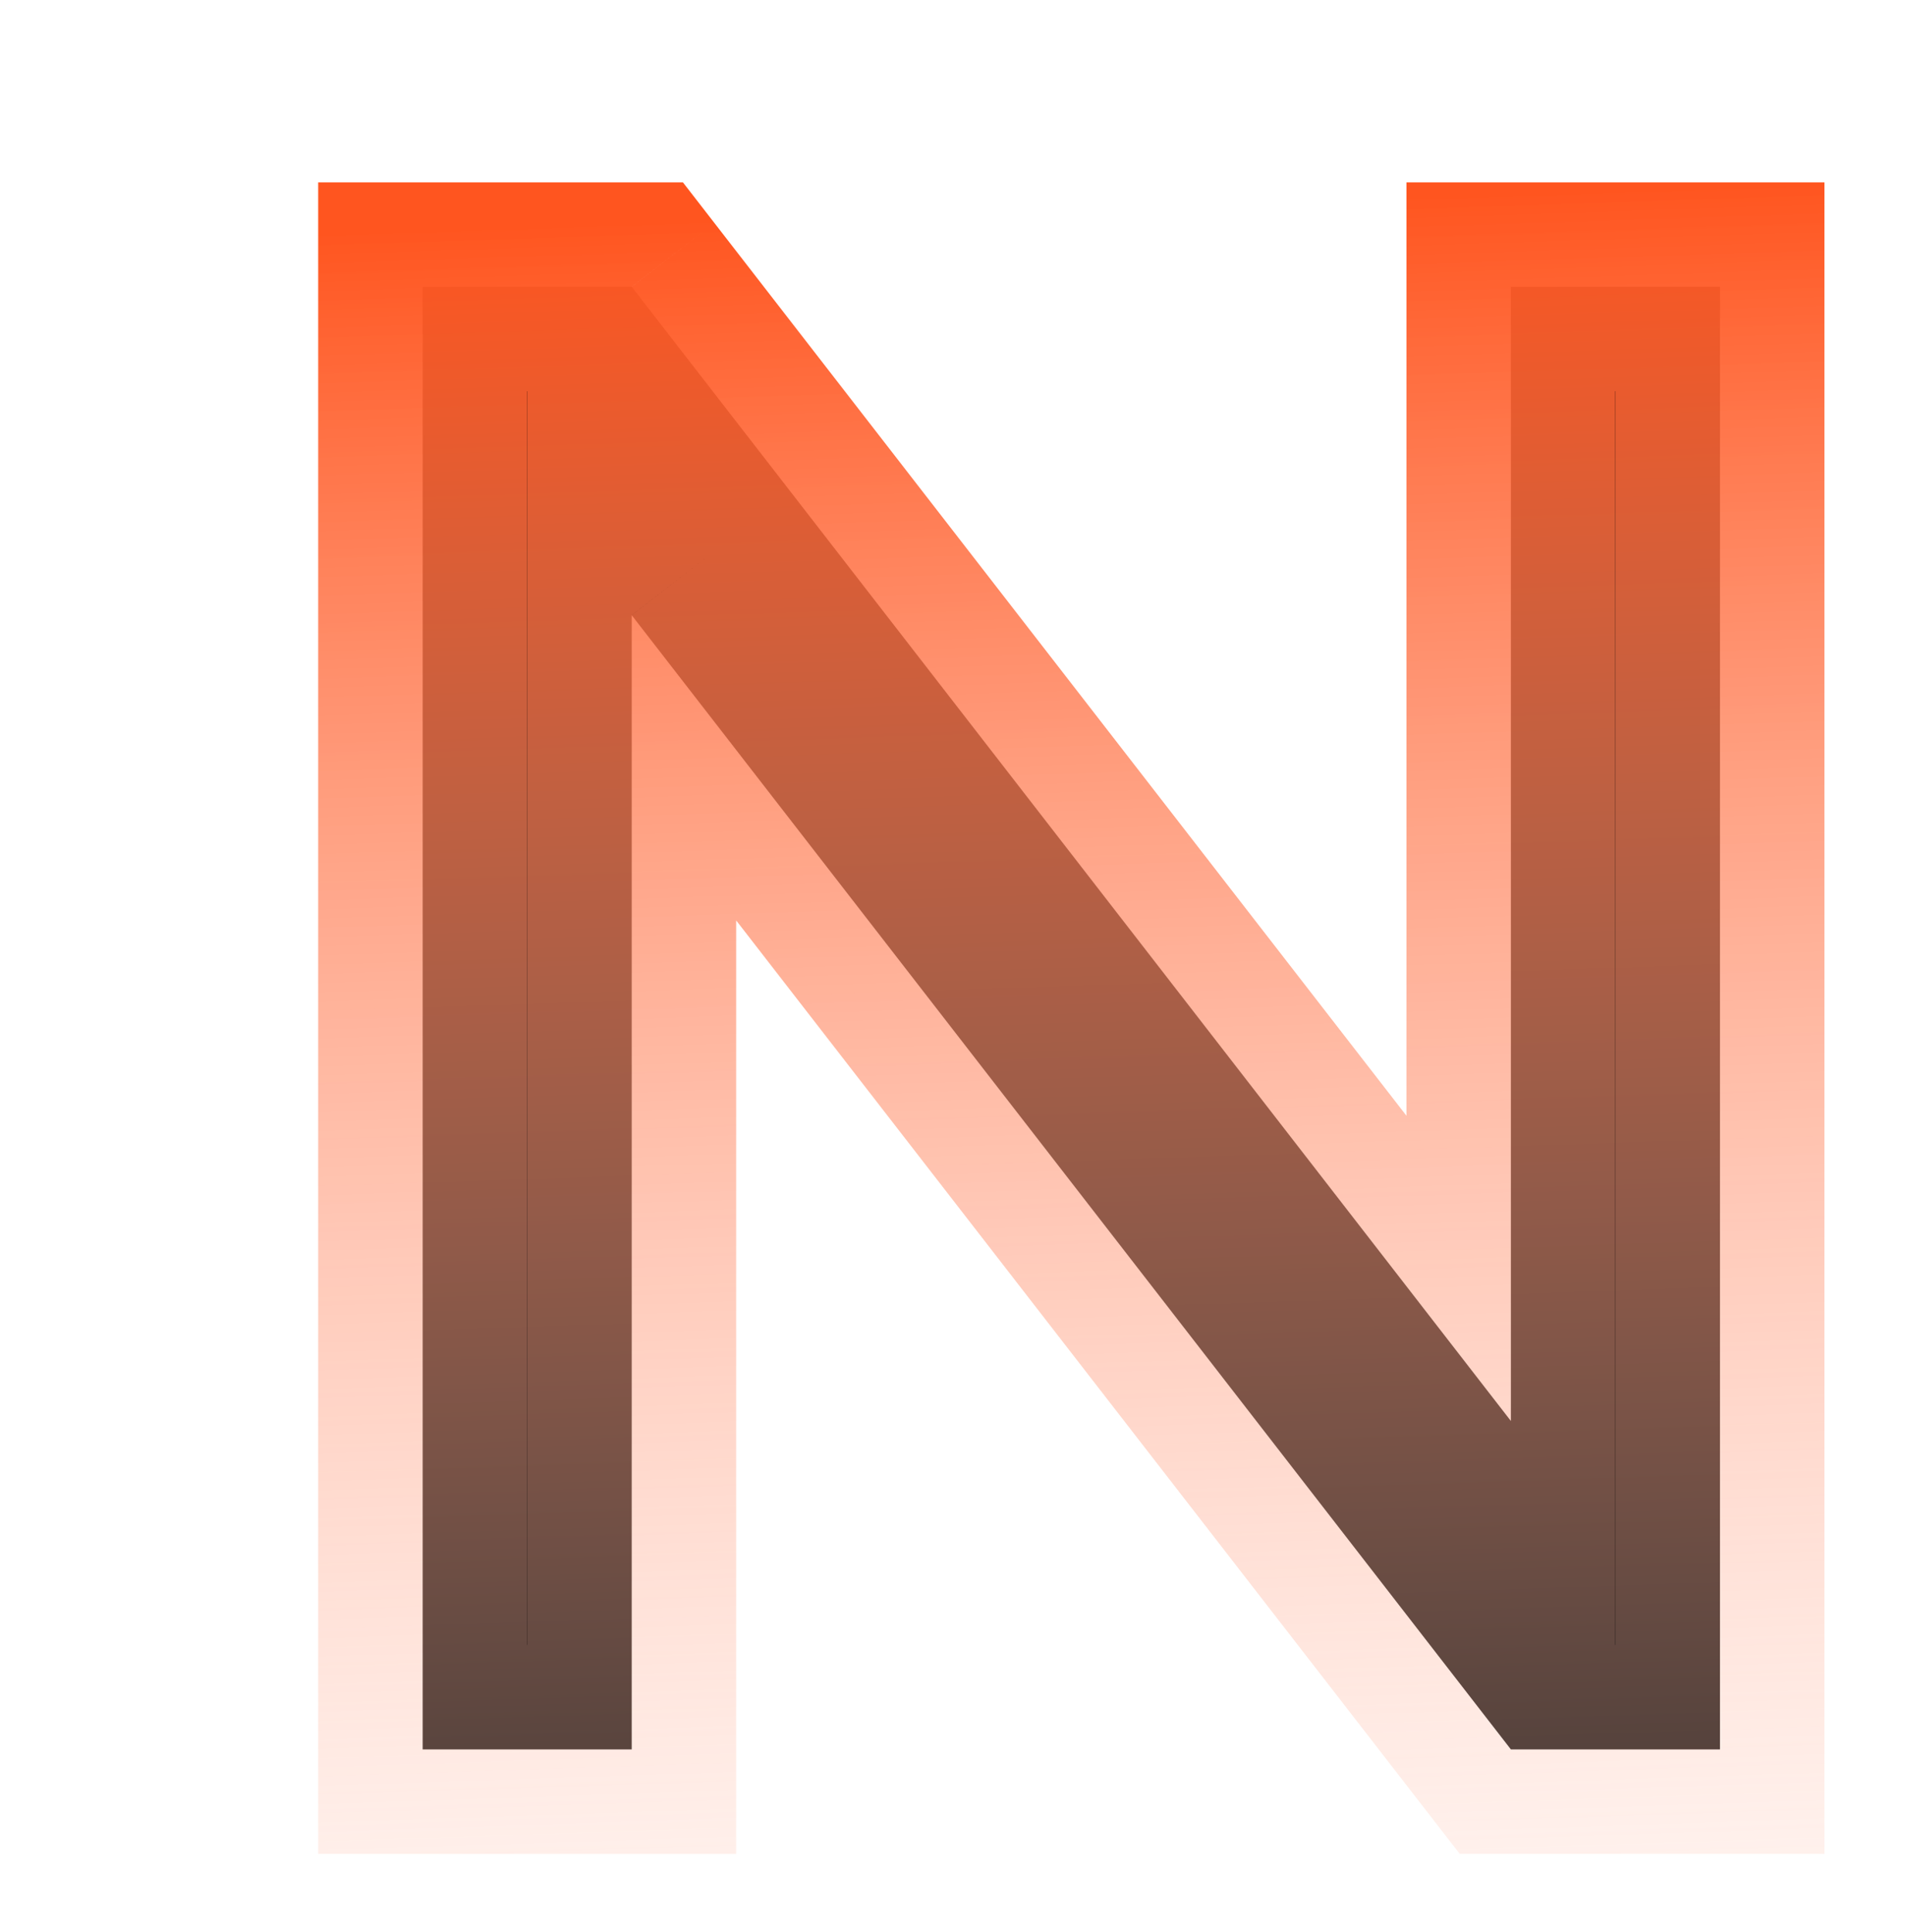<svg width="73" height="74" viewBox="0 0 73 74" fill="none" xmlns="http://www.w3.org/2000/svg">
<g filter="url(#filter0_d)">
<path d="M19.195 62H11.188V5.984H19.195L52.867 49.422V5.984H60.875V62H52.867L19.195 18.562V62Z" fill="black"/>
<path d="M19.195 62V66H23.195V62H19.195ZM11.188 62H7.187V66H11.188V62ZM11.188 5.984V1.984H7.187V5.984H11.188ZM19.195 5.984L22.357 3.534L21.156 1.984H19.195V5.984ZM52.867 49.422L49.706 51.873L56.867 61.111V49.422H52.867ZM52.867 5.984V1.984H48.867V5.984H52.867ZM60.875 5.984H64.875V1.984H60.875V5.984ZM60.875 62V66H64.875V62H60.875ZM52.867 62L49.706 64.451L50.907 66H52.867V62ZM19.195 18.562L22.357 16.112L15.195 6.874V18.562H19.195ZM19.195 58H11.188V66H19.195V58ZM15.188 62V5.984H7.187V62H15.188ZM11.188 9.984H19.195V1.984H11.188V9.984ZM16.034 8.435L49.706 51.873L56.029 46.971L22.357 3.534L16.034 8.435ZM56.867 49.422V5.984H48.867V49.422H56.867ZM52.867 9.984H60.875V1.984H52.867V9.984ZM56.875 5.984V62H64.875V5.984H56.875ZM60.875 58H52.867V66H60.875V58ZM56.029 59.549L22.357 16.112L16.034 21.013L49.706 64.451L56.029 59.549ZM15.195 18.562V62H23.195V18.562H15.195Z" fill="url(#paint0_linear)"/>
</g>
<defs>
<filter id="filter0_d" x="7.188" y="1.984" width="65.688" height="72.016" filterUnits="userSpaceOnUse" color-interpolation-filters="sRGB">
<feFlood flood-opacity="0" result="BackgroundImageFix"/>
<feColorMatrix in="SourceAlpha" type="matrix" values="0 0 0 0 0 0 0 0 0 0 0 0 0 0 0 0 0 0 127 0"/>
<feOffset dx="5" dy="5"/>
<feGaussianBlur stdDeviation="1.5"/>
<feColorMatrix type="matrix" values="0 0 0 0 0 0 0 0 0 0 0 0 0 0 0 0 0 0 0.25 0"/>
<feBlend mode="normal" in2="BackgroundImageFix" result="effect1_dropShadow"/>
<feBlend mode="normal" in="SourceGraphic" in2="effect1_dropShadow" result="shape"/>
</filter>
<linearGradient id="paint0_linear" x1="33" y1="3" x2="36" y2="93" gradientUnits="userSpaceOnUse">
<stop stop-color="#FF551F"/>
<stop offset="1" stop-color="white" stop-opacity="0"/>
</linearGradient>
</defs>
</svg>
